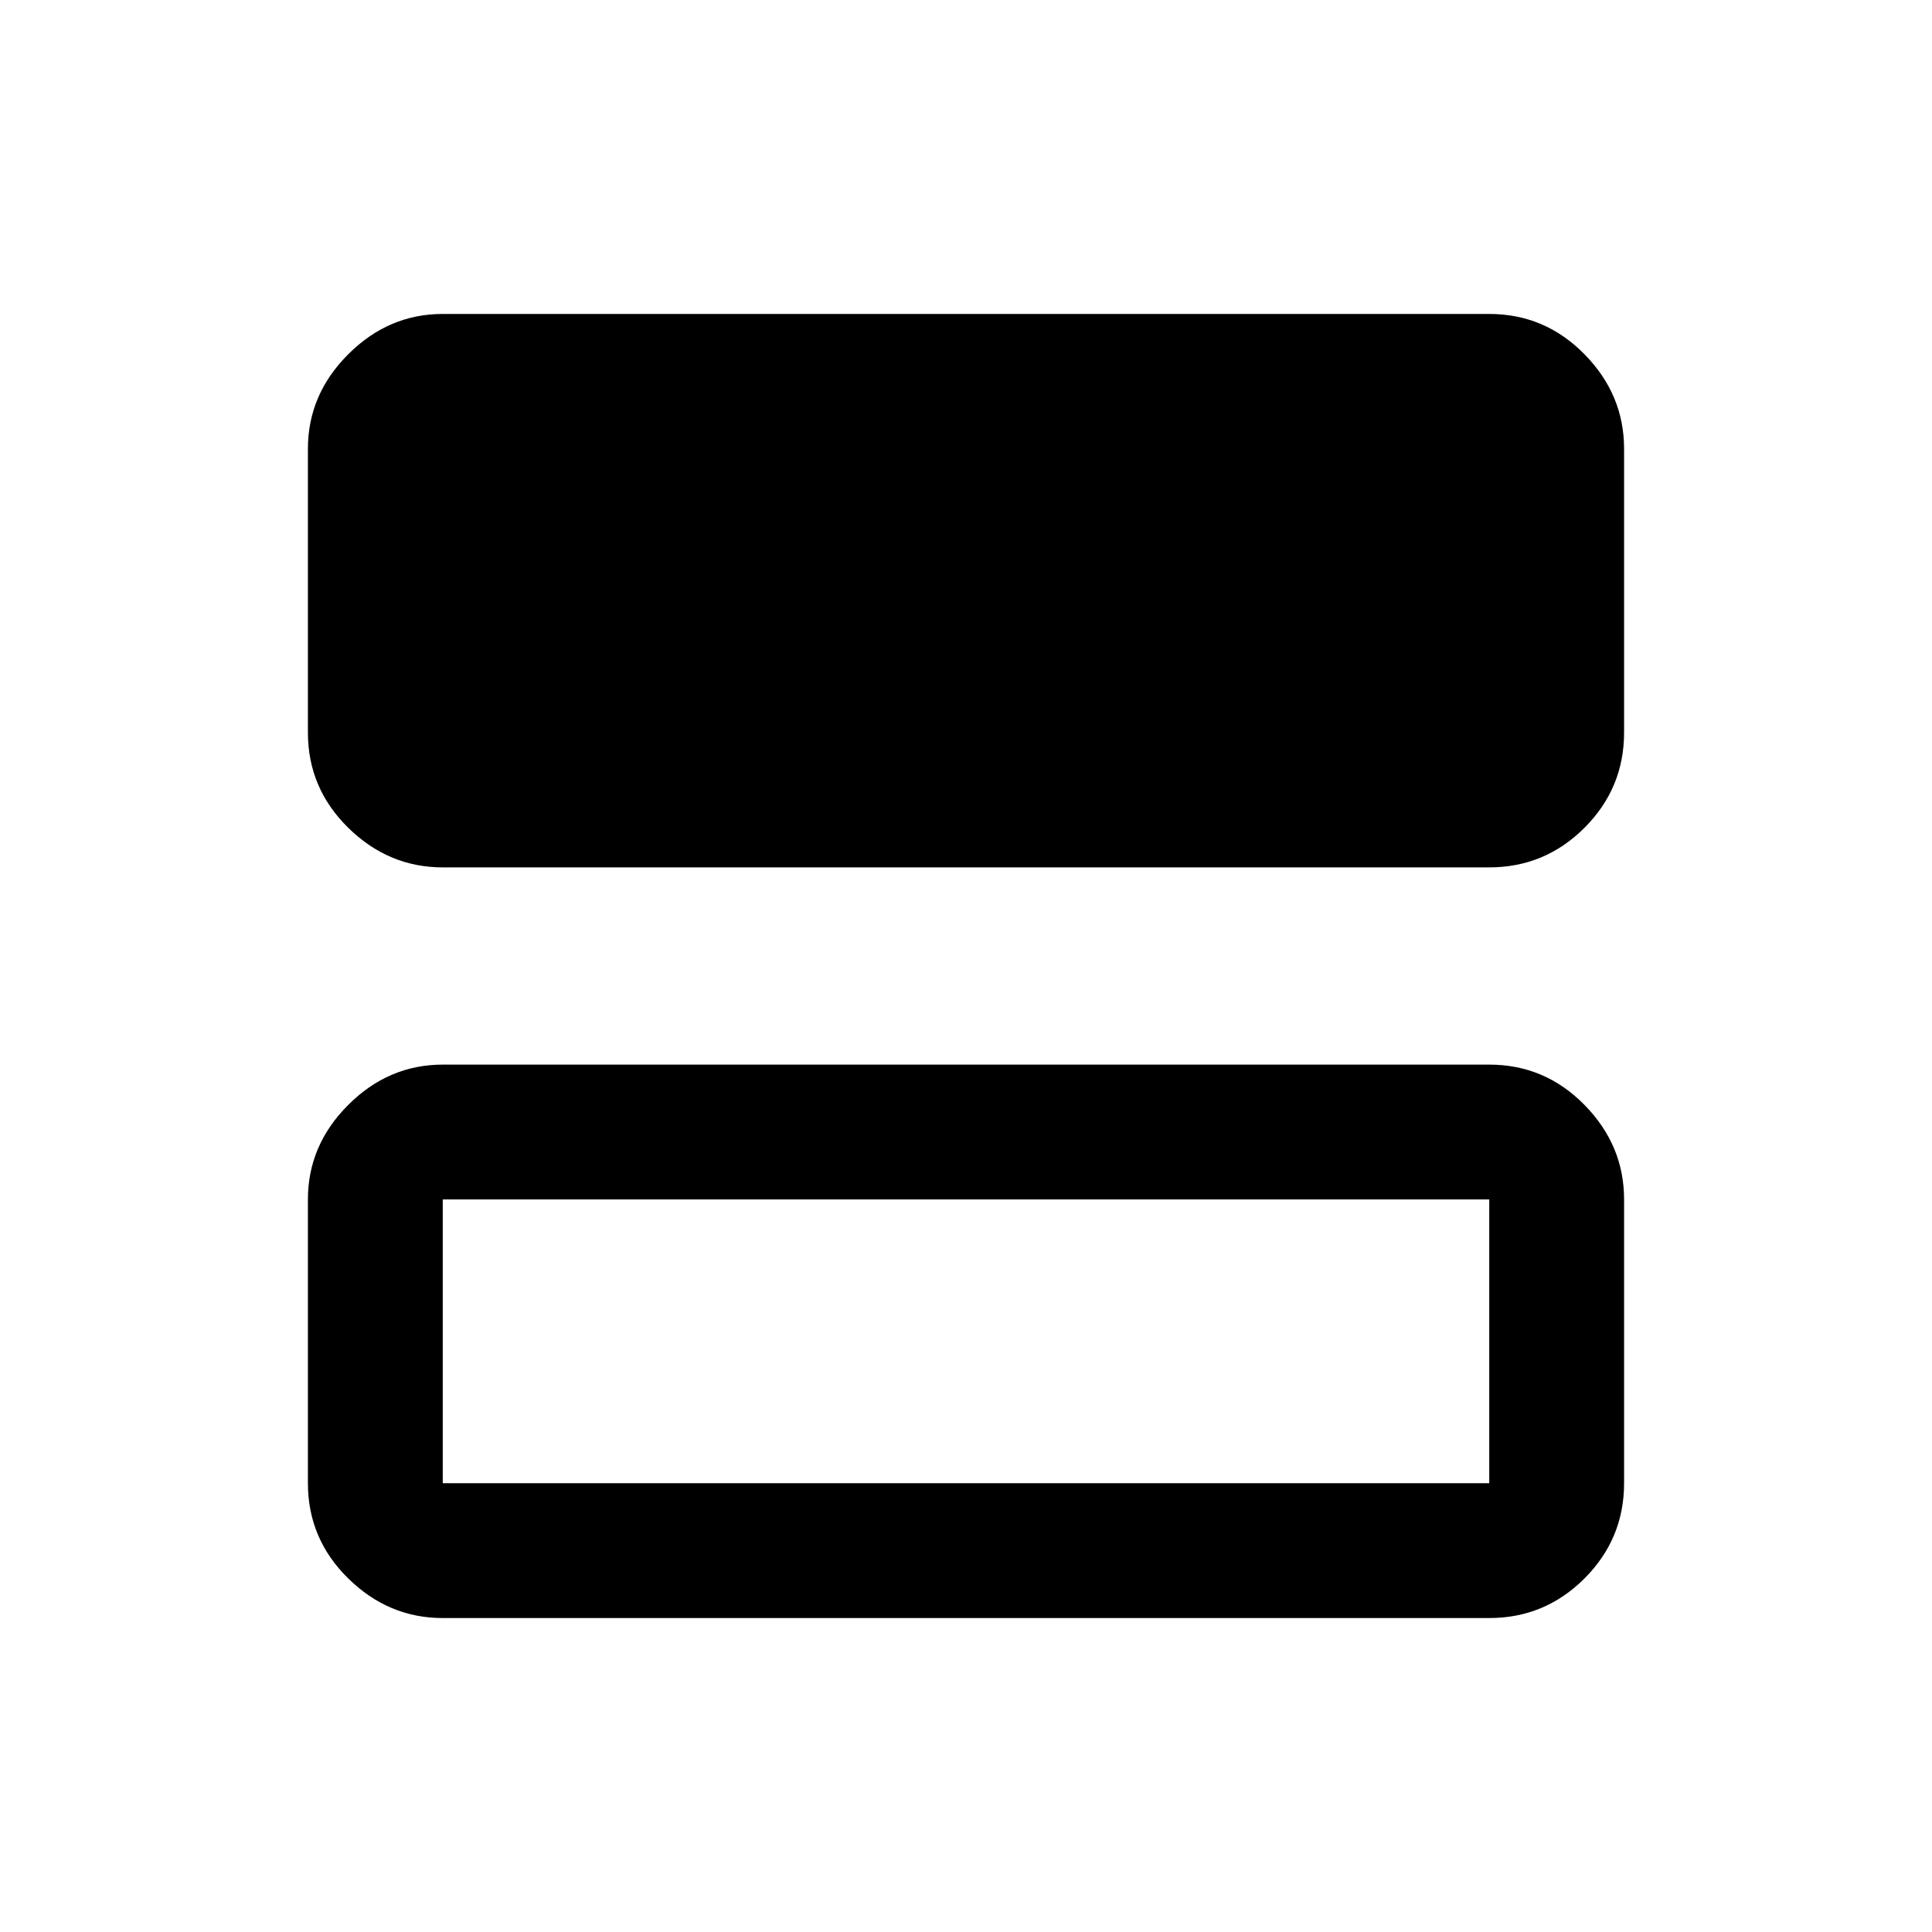 <svg xmlns="http://www.w3.org/2000/svg" height="20" viewBox="0 -960 960 960" width="20"><path d="M220-529q-26.938 0-46.969-19.681Q153-568.362 153-596v-141q0-26.938 20.031-46.969Q193.062-804 220-804h520q27.638 0 47.319 20.031T807-737v141q0 27.638-19.681 47.319T740-529H220Zm0 373q-26.938 0-46.969-19.681Q153-195.363 153-223v-141q0-26.938 20.031-46.969Q193.062-431 220-431h520q27.638 0 47.319 20.031T807-364v141q0 27.637-19.681 47.319Q767.638-156 740-156H220Zm0-67h520v-141H220v141Zm0-141v141-141Z"/></svg>
